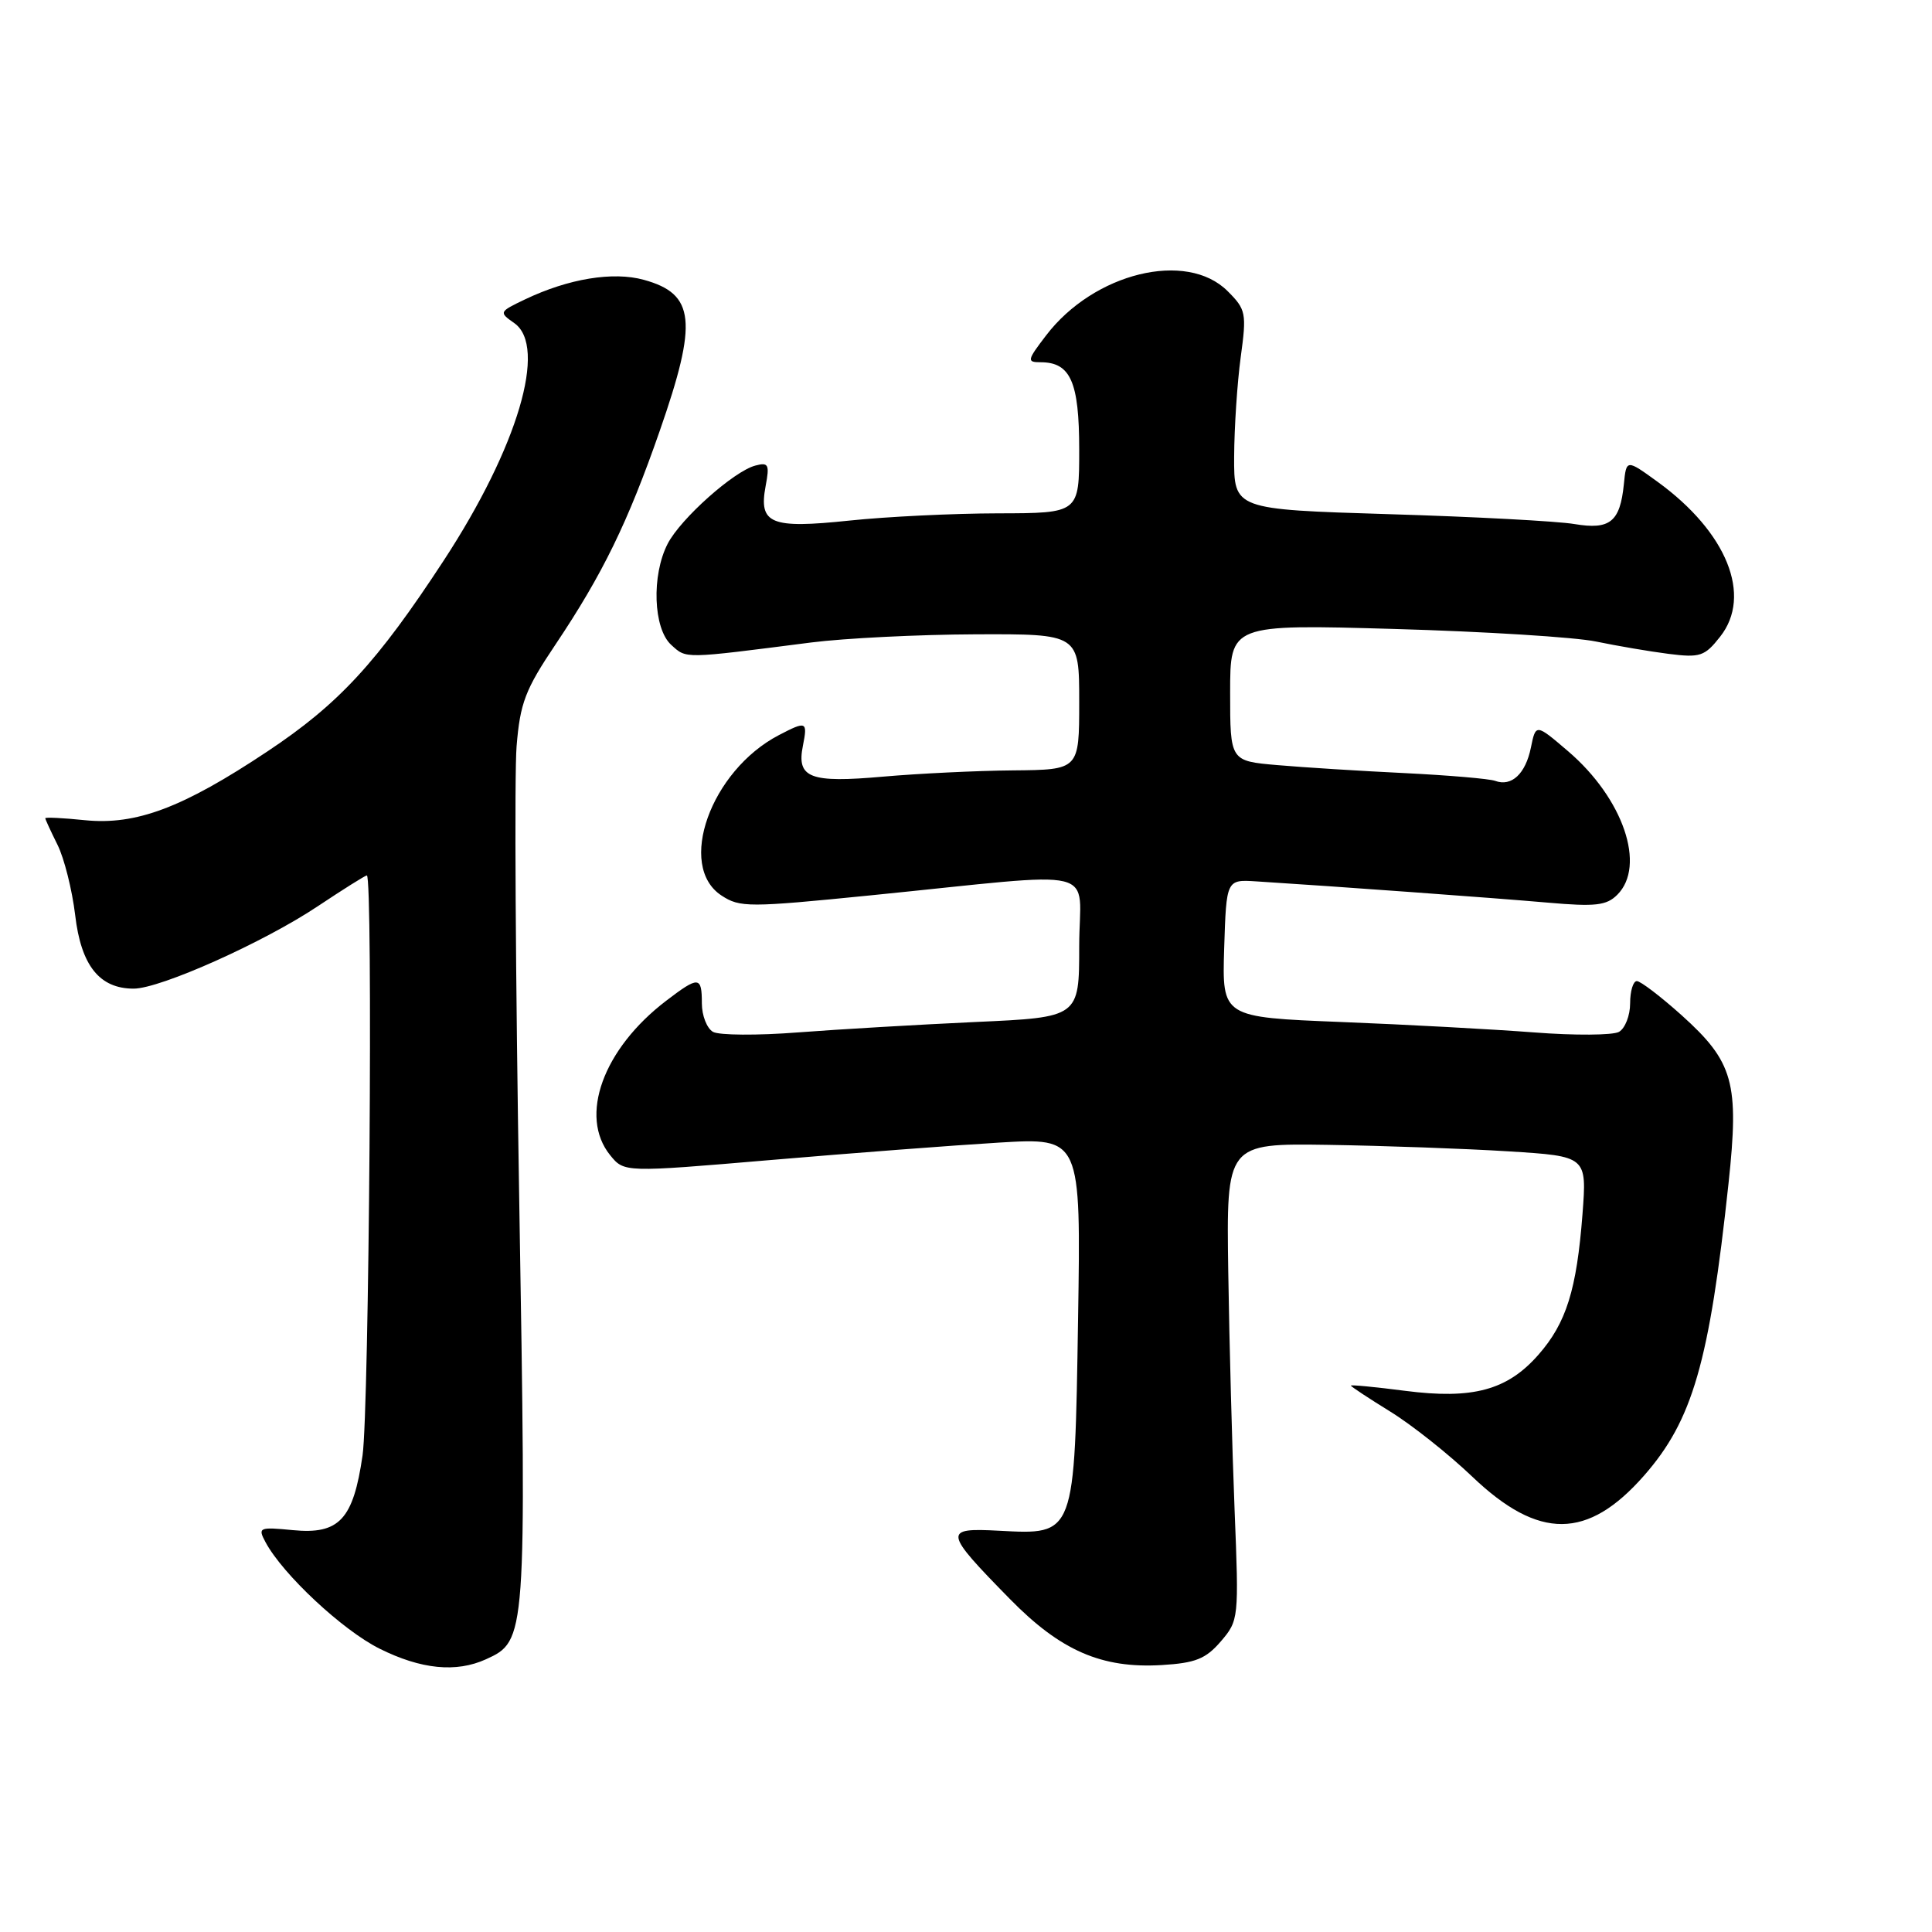 <?xml version="1.0" encoding="UTF-8" standalone="no"?>
<!DOCTYPE svg PUBLIC "-//W3C//DTD SVG 1.1//EN" "http://www.w3.org/Graphics/SVG/1.1/DTD/svg11.dtd" >
<svg xmlns="http://www.w3.org/2000/svg" xmlns:xlink="http://www.w3.org/1999/xlink" version="1.1" viewBox="0 0 256 256">
 <g >
 <path fill="currentColor"
d=" M 64.40 219.86 C 69.74 217.43 69.76 217.11 68.80 159.00 C 68.31 129.57 68.15 102.53 68.45 98.89 C 68.92 93.15 69.59 91.38 73.60 85.41 C 79.85 76.08 83.19 69.24 87.42 57.09 C 92.48 42.57 92.10 38.95 85.32 37.08 C 81.24 35.95 75.33 36.92 69.57 39.67 C 66.12 41.32 66.09 41.37 68.14 42.81 C 72.57 45.91 68.61 59.26 58.81 74.25 C 49.94 87.81 44.89 93.28 35.43 99.57 C 24.21 107.04 18.04 109.36 11.25 108.68 C 8.36 108.38 6.00 108.27 6.00 108.42 C 6.00 108.57 6.73 110.15 7.62 111.94 C 8.51 113.73 9.56 117.92 9.96 121.25 C 10.74 127.94 13.18 131.00 17.71 131.00 C 21.24 131.00 34.96 124.86 42.14 120.06 C 45.49 117.83 48.40 116.00 48.61 116.00 C 49.44 116.00 48.91 186.85 48.04 192.85 C 46.81 201.35 44.95 203.35 38.80 202.75 C 34.32 202.32 34.14 202.40 35.18 204.34 C 37.46 208.61 45.40 216.02 50.30 218.46 C 55.80 221.20 60.45 221.66 64.40 219.86 Z  M 161.76 217.50 C 164.14 214.72 164.17 214.48 163.59 200.09 C 163.27 192.07 162.89 177.85 162.75 168.50 C 162.50 151.50 162.50 151.50 176.00 151.70 C 183.43 151.82 194.17 152.20 199.89 152.56 C 210.27 153.21 210.27 153.21 209.69 160.86 C 208.92 170.90 207.54 175.31 203.85 179.51 C 199.73 184.21 195.15 185.45 186.17 184.29 C 182.23 183.78 179.00 183.47 179.00 183.60 C 179.00 183.72 181.33 185.26 184.18 187.02 C 187.03 188.77 191.95 192.67 195.11 195.69 C 203.91 204.08 210.38 204.03 217.85 195.52 C 224.28 188.19 226.49 180.56 229.04 156.79 C 230.47 143.45 229.70 140.72 222.83 134.53 C 220.05 132.04 217.38 130.00 216.89 130.00 C 216.40 130.00 216.00 131.33 216.00 132.95 C 216.00 134.57 215.33 136.27 214.52 136.73 C 213.71 137.18 208.65 137.22 203.27 136.80 C 197.90 136.39 186.40 135.76 177.71 135.42 C 161.93 134.79 161.93 134.79 162.21 125.66 C 162.50 116.53 162.50 116.53 166.50 116.79 C 176.70 117.43 198.23 119.00 205.05 119.60 C 211.41 120.16 212.87 119.99 214.30 118.56 C 218.14 114.72 215.09 105.80 207.79 99.55 C 203.50 95.88 203.50 95.88 202.85 99.07 C 202.14 102.54 200.29 104.27 198.12 103.47 C 197.37 103.19 191.97 102.73 186.12 102.44 C 180.28 102.16 172.69 101.68 169.25 101.38 C 163.00 100.84 163.00 100.84 163.00 91.78 C 163.00 82.72 163.00 82.72 184.75 83.34 C 196.71 83.68 208.75 84.43 211.50 85.01 C 214.25 85.58 218.57 86.32 221.09 86.64 C 225.28 87.17 225.88 86.97 227.93 84.36 C 232.22 78.92 228.83 70.52 219.65 63.85 C 215.50 60.84 215.50 60.84 215.17 64.16 C 214.67 69.15 213.33 70.23 208.63 69.44 C 206.41 69.06 195.35 68.47 184.05 68.13 C 163.50 67.50 163.50 67.50 163.53 60.50 C 163.55 56.65 163.94 50.72 164.40 47.33 C 165.20 41.48 165.10 41.01 162.67 38.58 C 157.23 33.14 144.94 36.15 138.61 44.45 C 136.09 47.74 136.04 48.00 137.88 48.00 C 141.85 48.00 143.00 50.59 143.00 59.57 C 143.00 68.00 143.00 68.00 132.25 68.02 C 126.34 68.03 117.47 68.46 112.55 68.98 C 102.09 70.08 100.51 69.42 101.45 64.40 C 101.99 61.55 101.83 61.23 100.09 61.69 C 97.25 62.43 90.19 68.72 88.47 72.05 C 86.31 76.24 86.56 83.29 88.94 85.45 C 91.00 87.31 90.41 87.32 107.50 85.13 C 111.90 84.57 121.69 84.08 129.25 84.05 C 143.00 84.00 143.00 84.00 143.00 93.00 C 143.00 102.00 143.00 102.00 134.25 102.08 C 129.44 102.12 121.67 102.50 117.00 102.91 C 107.30 103.77 105.53 103.09 106.39 98.81 C 107.03 95.58 106.86 95.50 103.20 97.41 C 94.16 102.13 89.65 114.76 95.60 118.66 C 98.04 120.26 99.19 120.26 115.35 118.64 C 146.71 115.50 143.00 114.59 143.00 125.39 C 143.00 134.80 143.00 134.80 129.25 135.42 C 121.69 135.77 111.10 136.39 105.73 136.80 C 100.35 137.22 95.29 137.18 94.48 136.73 C 93.67 136.27 93.00 134.57 93.00 132.95 C 93.00 129.34 92.59 129.31 88.28 132.60 C 79.91 138.98 76.67 147.91 80.85 153.07 C 82.71 155.36 82.71 155.36 102.10 153.71 C 112.77 152.80 126.39 151.76 132.37 151.40 C 143.23 150.75 143.23 150.75 142.85 174.79 C 142.39 203.64 142.49 203.36 132.37 202.83 C 124.95 202.43 125.02 202.91 133.80 211.86 C 140.53 218.73 145.97 221.10 153.92 220.63 C 158.40 220.36 159.76 219.82 161.76 217.50 Z "/>
</g>
</svg>